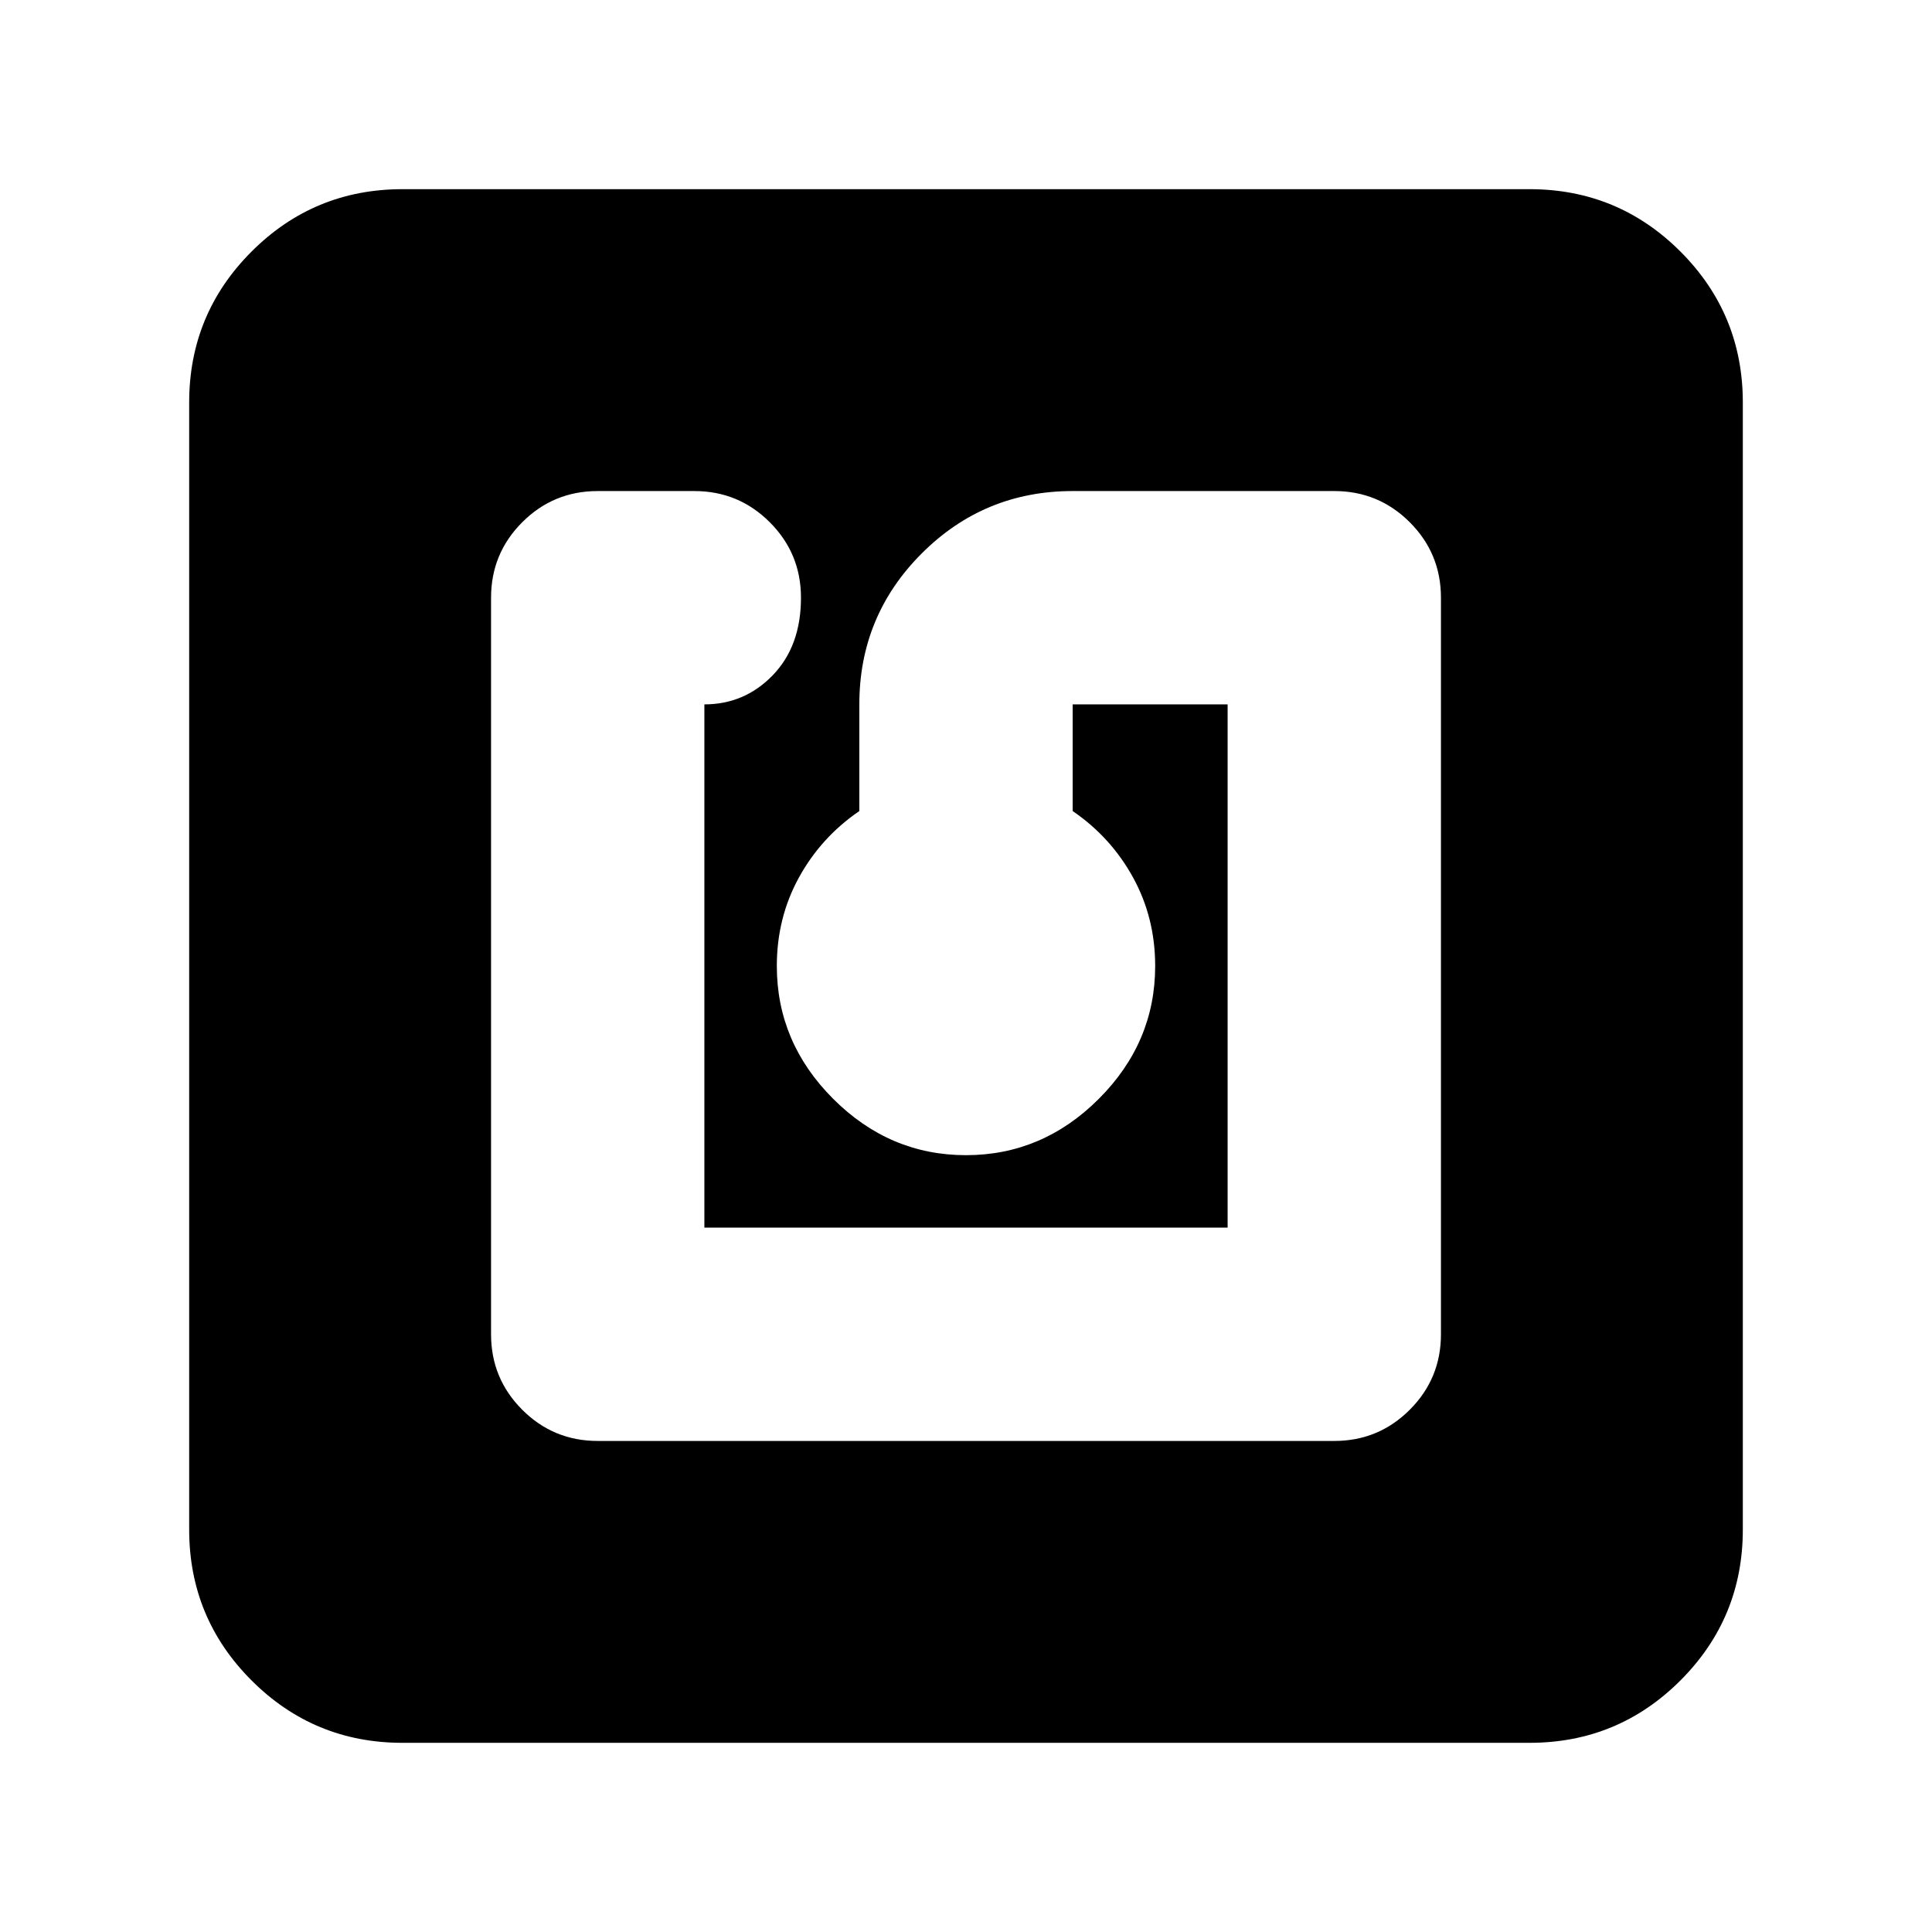 <svg xmlns="http://www.w3.org/2000/svg" height="24" viewBox="0 -960 960 960" width="24"><path d="M663-244q22 0 37.5-15.5T716-297v-366q0-22-15.5-37.5T663-716H533q-44 0-75 31t-31 75v53q-19 13-30 33t-11 44q0 38 28 66t66 28q38 0 66-28t28-66q0-24-11-44t-30-33v-53h77v260H350v-260q20 0 34-14.5t14-38.5q0-22-15.5-37.5T345-716h-48q-22 0-37.5 15.5T244-663v366q0 22 15.5 37.5T297-244h366ZM200-94q-44 0-75-31t-31-75v-560q0-44 31-75t75-31h560q44 0 75 31t31 75v560q0 44-31 75t-75 31H200Z"/></svg>